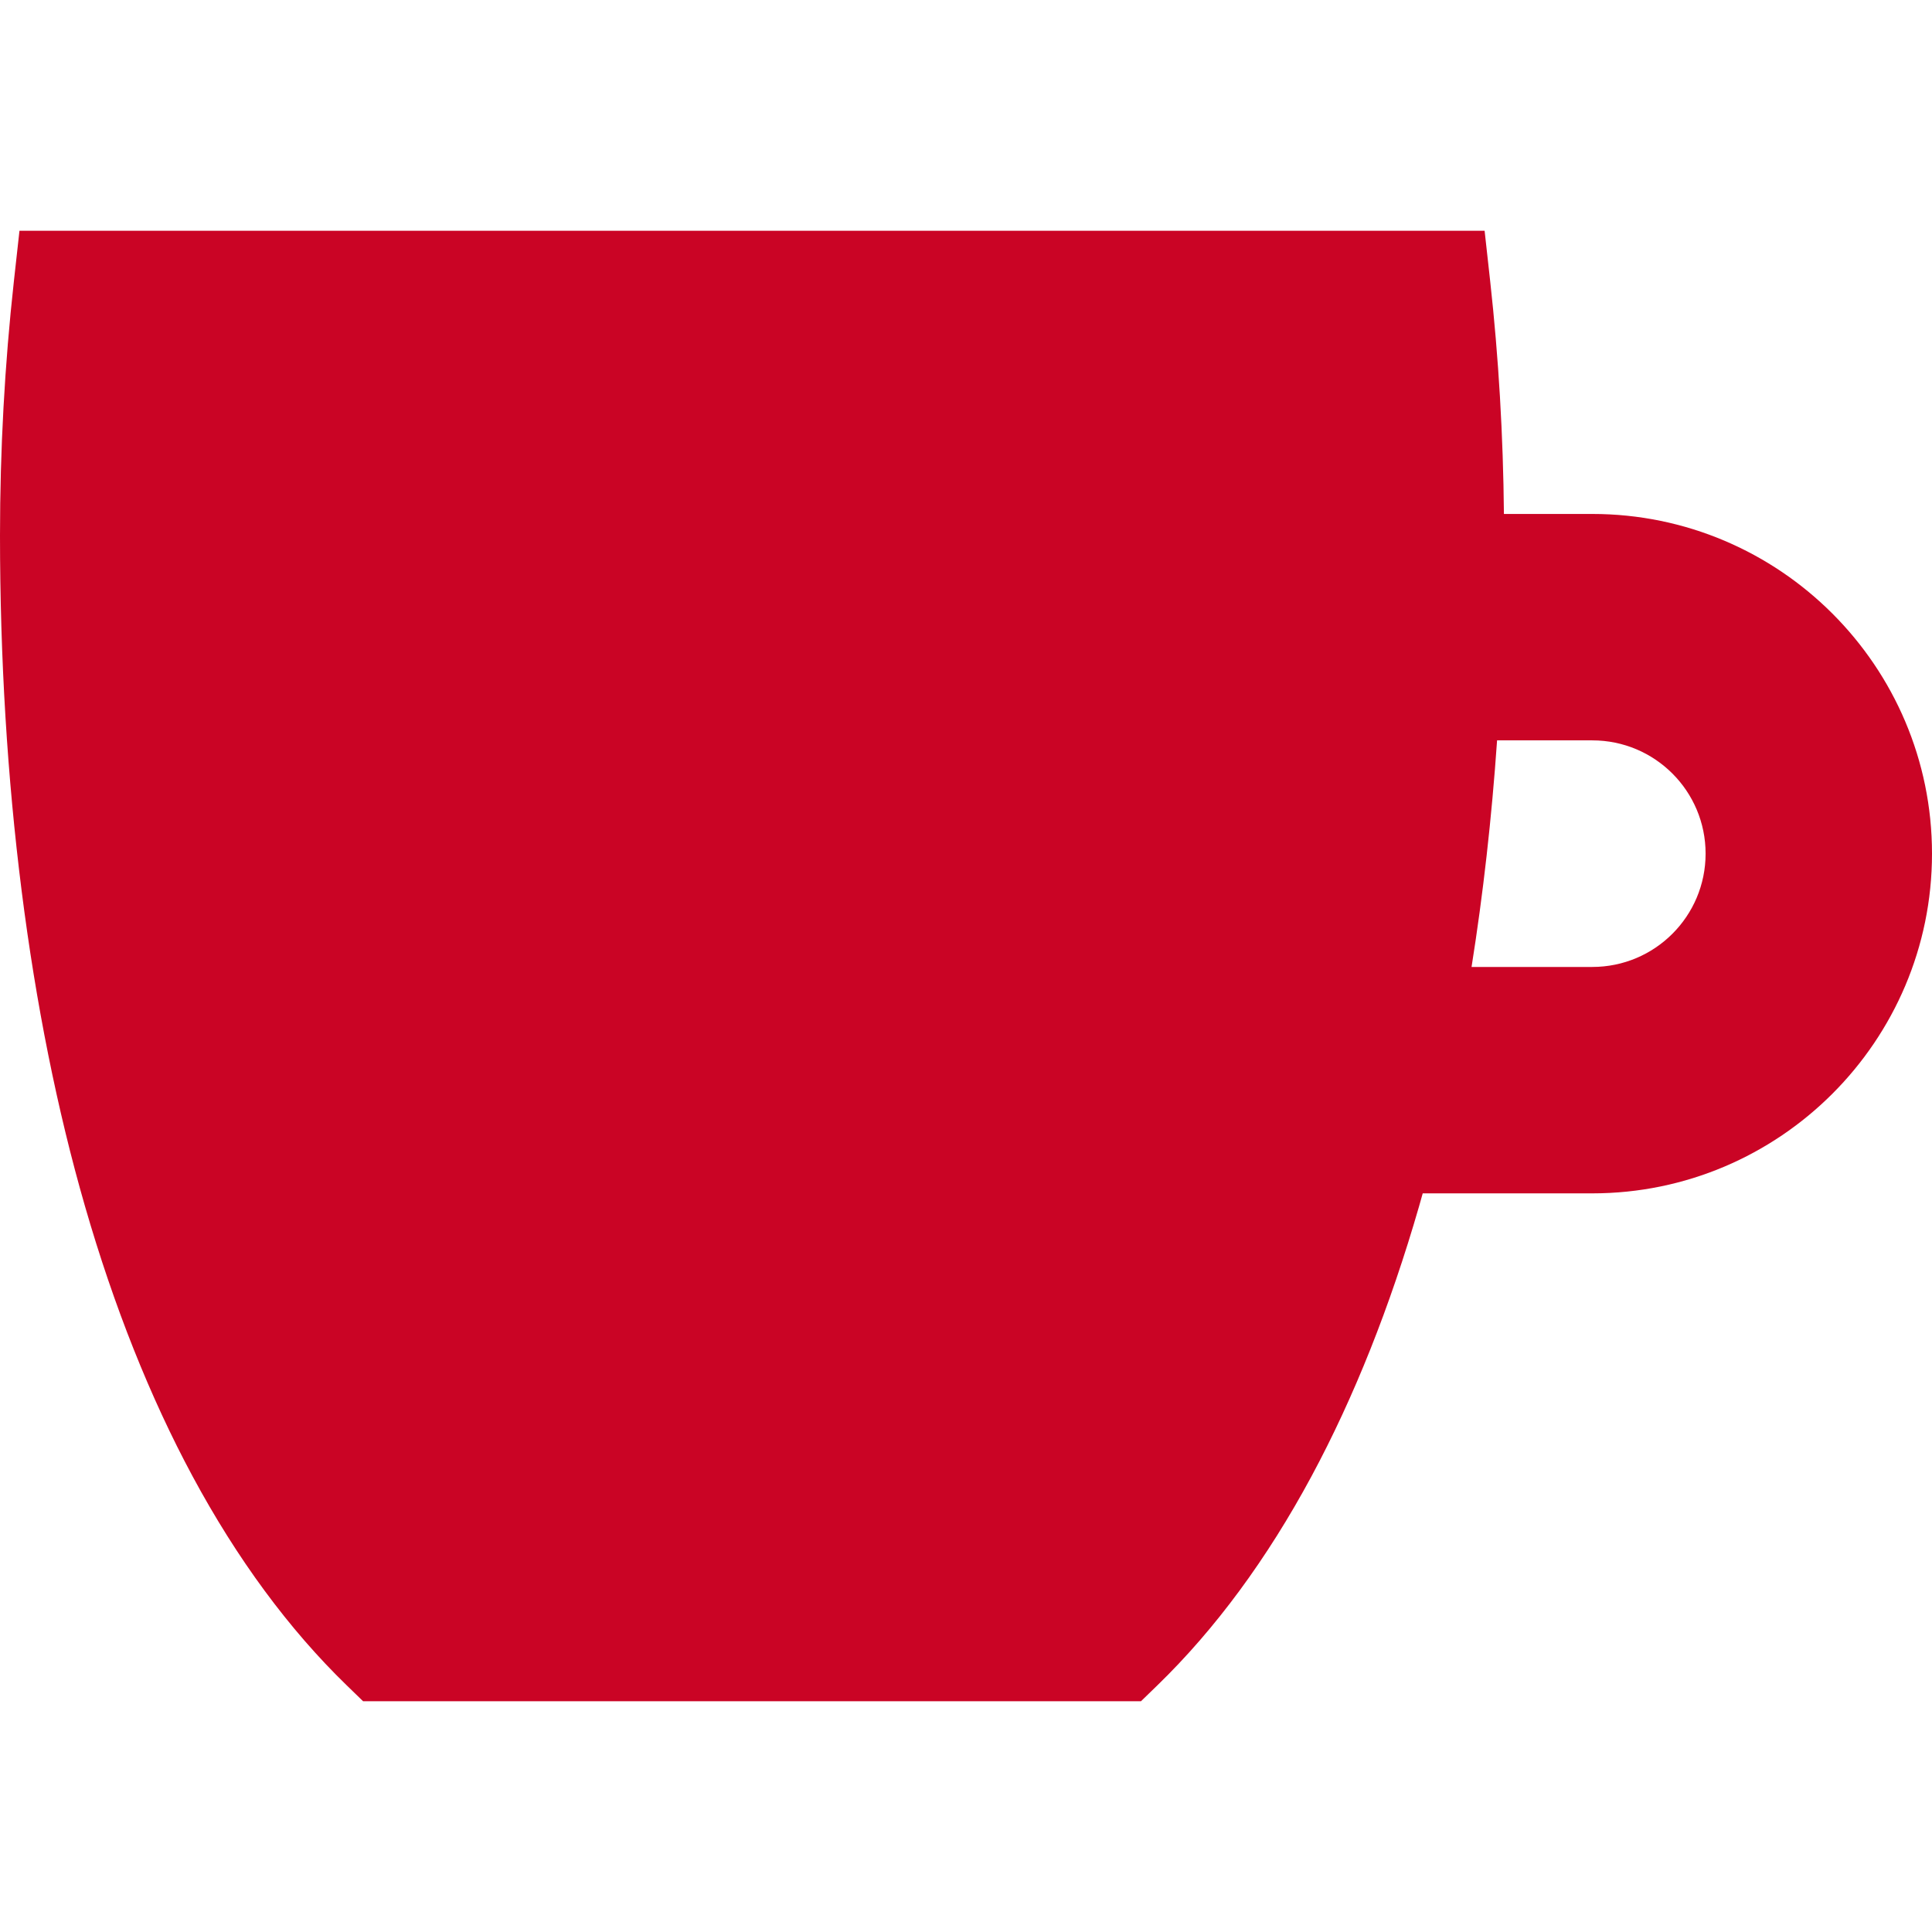 <svg id="SvgjsSvg1040" width="288" height="288" xmlns="http://www.w3.org/2000/svg" version="1.1" xmlns:xlink="http://www.w3.org/1999/xlink" xmlns:svgjs="http://svgjs.com/svgjs"><defs id="SvgjsDefs1041"></defs><g id="SvgjsG1042"><svg xmlns="http://www.w3.org/2000/svg" enable-background="new 0 0 511.999 511.999" viewBox="0 0 511.999 511.999" width="288" height="288"><path d="M421.976,136.204h-23.409l-0.012,0.008c-0.19-20.728-1.405-41.457-3.643-61.704l-1.476-13.352H5.159L3.682,74.507
			C1.239,96.601,0,119.273,0,141.895c0,65.221,7.788,126.69,22.52,177.761c7.67,26.588,17.259,50.661,28.5,71.548
			c11.793,21.915,25.534,40.556,40.839,55.406l4.364,4.234h206.148l4.364-4.234c15.306-14.85,29.046-33.491,40.839-55.406
			c11.241-20.888,20.829-44.96,28.5-71.548c0.325-1.127,0.643-2.266,0.961-3.404h44.94c49.639,0,90.024-40.385,90.024-90.024
			C512,176.588,471.615,136.204,421.976,136.204z M421.976,256.252h-32c3.061-19.239,5.329-39.333,6.766-60.048h25.234
			c16.582,0,30.024,13.442,30.024,30.024C452,242.81,438.558,256.252,421.976,256.252z" fill="#ca0425" class="color000 svgShape"></path></svg></g></svg>